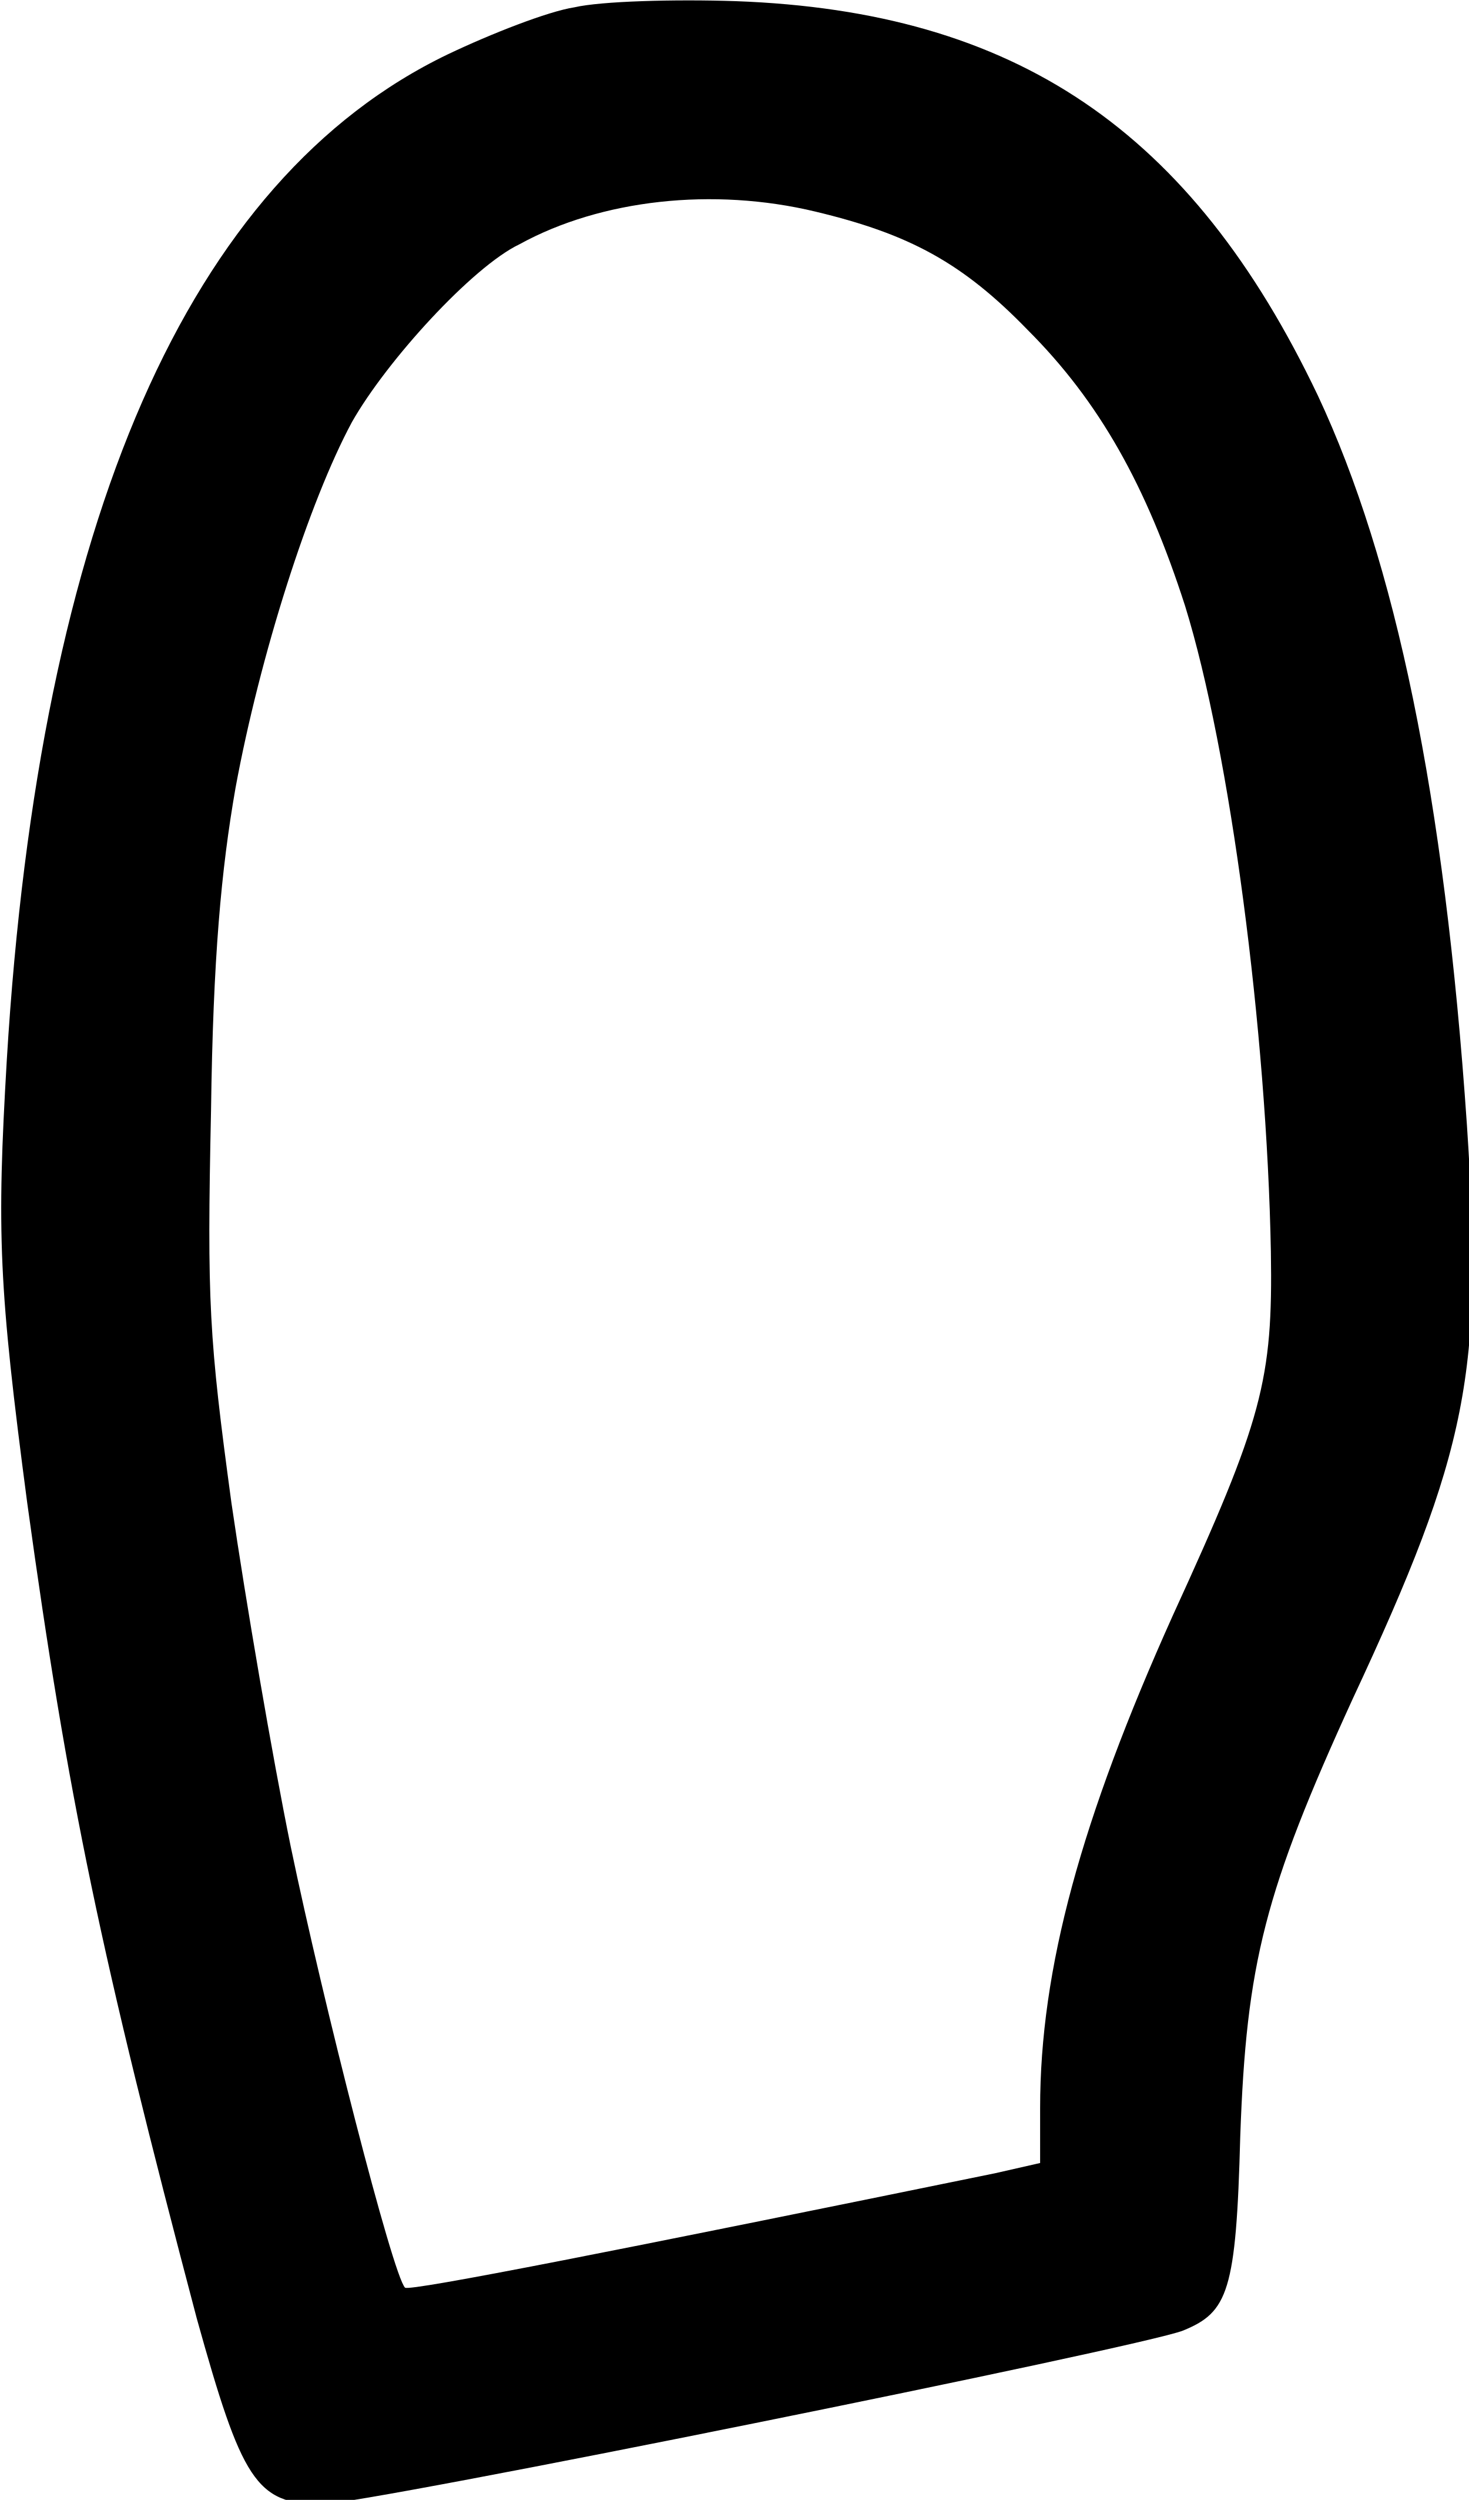 <?xml version="1.0" encoding="UTF-8" standalone="no"?>
<!-- Created with Inkscape (http://www.inkscape.org/) -->

<svg
   width="19.063mm"
   height="32.421mm"
   viewBox="0 0 19.063 32.421"
   version="1.1"
   id="svg1"
   inkscape:version="1.3.2 (091e20e, 2023-11-25)"
   sodipodi:docname="left-toe.svg"
   xmlns:inkscape="http://www.inkscape.org/namespaces/inkscape"
   xmlns:sodipodi="http://sodipodi.sourceforge.net/DTD/sodipodi-0.dtd"
   xmlns="http://www.w3.org/2000/svg"
   xmlns:svg="http://www.w3.org/2000/svg">
  <sodipodi:namedview
     id="namedview1"
     pagecolor="#ffffff"
     bordercolor="#000000"
     borderopacity="0.25"
     inkscape:showpageshadow="2"
     inkscape:pageopacity="0.0"
     inkscape:pagecheckerboard="0"
     inkscape:deskcolor="#d1d1d1"
     inkscape:document-units="mm"
     inkscape:zoom="0.71891835"
     inkscape:cx="-134.92492"
     inkscape:cy="27.124082"
     inkscape:window-width="1392"
     inkscape:window-height="950"
     inkscape:window-x="0"
     inkscape:window-y="25"
     inkscape:window-maximized="0"
     inkscape:current-layer="layer1" />
  <defs
     id="defs1" />
  <g
     inkscape:label="Ebene 1"
     inkscape:groupmode="layer"
     id="layer1"
     transform="translate(-140.494,-141.287)">
    <g
       id="g6"
       transform="matrix(0.265,0,0,0.265,130.168,138.652)">
      <g
         id="g5">
        <g
           id="g4">
          <path
             fill="#000000"
             d="m 67.1,10.3 c -1.3,0.2 -4.1,1.3 -6.2,2.3 -12.7,6.1 -20,22.8 -21.6,49.2 -0.5,8.5 -0.4,11.1 1,21.7 2,14.5 3.6,22.1 8.3,39.9 2.2,7.9 2.9,9.1 6.1,9.1 2.1,0 40.2,-7.7 42.2,-8.5 2.2,-0.9 2.6,-1.9 2.8,-9.5 0.3,-8.5 1.2,-12 5.5,-21.4 5.7,-12.2 6.4,-16 5.6,-28.1 C 109.7,48.9 107.3,37.4 103.5,29.3 97.3,16.3 88.7,10.5 75,10 72,9.9 68.4,10 67.1,10.3 Z m 11.8,10 c 4.6,1.1 7.2,2.5 10.4,5.8 3.5,3.5 5.8,7.6 7.7,13.5 2.2,7.1 4,20.8 4.2,31.6 0.1,6.3 -0.4,8.2 -4.8,17.8 -4.5,10 -6.5,17.3 -6.5,24.1 v 2.7 l -2.2,0.5 c -18.1,3.7 -28.7,5.8 -28.9,5.6 -0.6,-0.6 -4,-13.9 -5.6,-21.6 -0.9,-4.4 -2.2,-12 -2.9,-16.8 -1.1,-8.1 -1.2,-9.8 -1,-19.2 0.1,-7.5 0.5,-11.8 1.2,-15.8 1.2,-6.5 3.6,-14 5.7,-17.9 1.7,-3 5.9,-7.6 8.2,-8.7 4,-2.2 9.5,-2.8 14.5,-1.6 z"
             id="path1"
             style="display:inline" />
          <path
             fill="#000000"
             d="m 176.6,64.1 c -7.8,1.1 -14.8,5.2 -19.4,11.4 -6.8,8.9 -10.5,22.8 -11.9,44.2 -0.8,12.4 -0.3,15.1 6.1,28.9 3.9,8.5 4.7,11.8 5,20.2 0.2,7 0.6,8.3 2.5,9.3 0.5,0.3 10.3,2.4 21.8,4.7 22.3,4.5 22.3,4.5 24.3,2.3 0.9,-1 5.7,-18.6 7.7,-28.4 1.7,-8.1 3.7,-21.6 4.2,-28.2 1,-12.8 -1.4,-31.4 -5.2,-41.6 -3.6,-9.7 -9.6,-17.2 -16.4,-20.5 -4.9,-2.4 -12.1,-3.3 -18.7,-2.3 z m 9.4,9.7 c 13.1,2.2 20.3,17.4 20.9,44.4 0.2,9.1 0.1,10.9 -1,18.9 -0.7,4.9 -2,12.4 -2.8,16.8 -1.6,7.9 -5,21.1 -5.6,21.6 -0.2,0.3 -28.9,-5.2 -30.5,-5.8 -0.4,-0.1 -0.6,-1.1 -0.6,-2.7 0,-3.6 -1.2,-10.3 -2.6,-14.5 -0.7,-2.1 -2.6,-6.6 -4.2,-10.2 -4.3,-9.2 -4.7,-10.7 -4.6,-17.2 0.1,-10.9 1.9,-24.6 4.2,-31.8 4.1,-13.1 11,-19.1 23.1,-20 0.3,0.1 2,0.3 3.7,0.5 z"
             id="path2"
             style="display:none" />
          <path
             fill="#000000"
             d="m 77.4,140.2 c -19.6,4 -20.1,4.1 -21.4,5.6 -1.6,1.7 -1.6,2.8 -0.4,8.3 5.2,22.4 12.2,33.8 22.9,37.1 3.5,1.1 9.8,1.2 14.5,0.2 12.5,-2.7 17.3,-10.2 15.8,-24.6 -0.6,-5.7 -2.6,-16 -4.6,-23.7 -1.1,-4.4 -1.4,-5 -2.9,-5.9 -0.9,-0.6 -2.1,-1 -2.8,-1 -0.5,-0.1 -10,1.7 -21.1,4 z m 19.3,13.3 c 3.2,13.7 3.6,19.5 1.8,23.1 -1.8,3.6 -4.9,5 -11.6,5.5 -10.5,0.7 -15,-4.7 -20.1,-23.9 -0.7,-2.9 -1.2,-5.2 -1.1,-5.3 0.4,-0.4 29,-6 29.3,-5.7 0.2,0.1 1,3 1.7,6.3 z"
             id="path3"
             style="display:none" />
          <path
             fill="#000000"
             d="m 155.3,190.3 c -0.8,0.4 -1.8,1.3 -2.1,2 -0.9,1.8 -4.3,16 -5.5,23.1 -1.3,7.3 -1.1,14.7 0.5,18.6 2.5,6.5 8.6,10.4 18.4,11.6 10.4,1.3 18.3,-2.5 24.2,-11.5 2.9,-4.4 5.2,-10 7.7,-18.6 3.5,-12.4 3.7,-14.8 1.1,-16.7 -0.7,-0.6 -7.7,-2.2 -20.7,-4.9 -23.7,-4.7 -21.8,-4.3 -23.6,-3.6 z m 20.9,13.4 c 7.5,1.5 13.7,2.8 13.9,2.8 1.1,0 -2.9,14.2 -5.5,19.4 -2.3,4.8 -4.5,7.3 -7.7,8.9 -2.4,1.1 -2.9,1.2 -7.3,1 -7.5,-0.3 -11.3,-2.4 -12.6,-7.1 -0.7,-2.4 -0.3,-9.5 0.7,-14.1 2.6,-12 3.1,-13.8 4,-13.8 0.5,0.1 7,1.4 14.5,2.9 z"
             id="path4"
             style="display:none" />
        </g>
      </g>
    </g>
  </g>
</svg>
